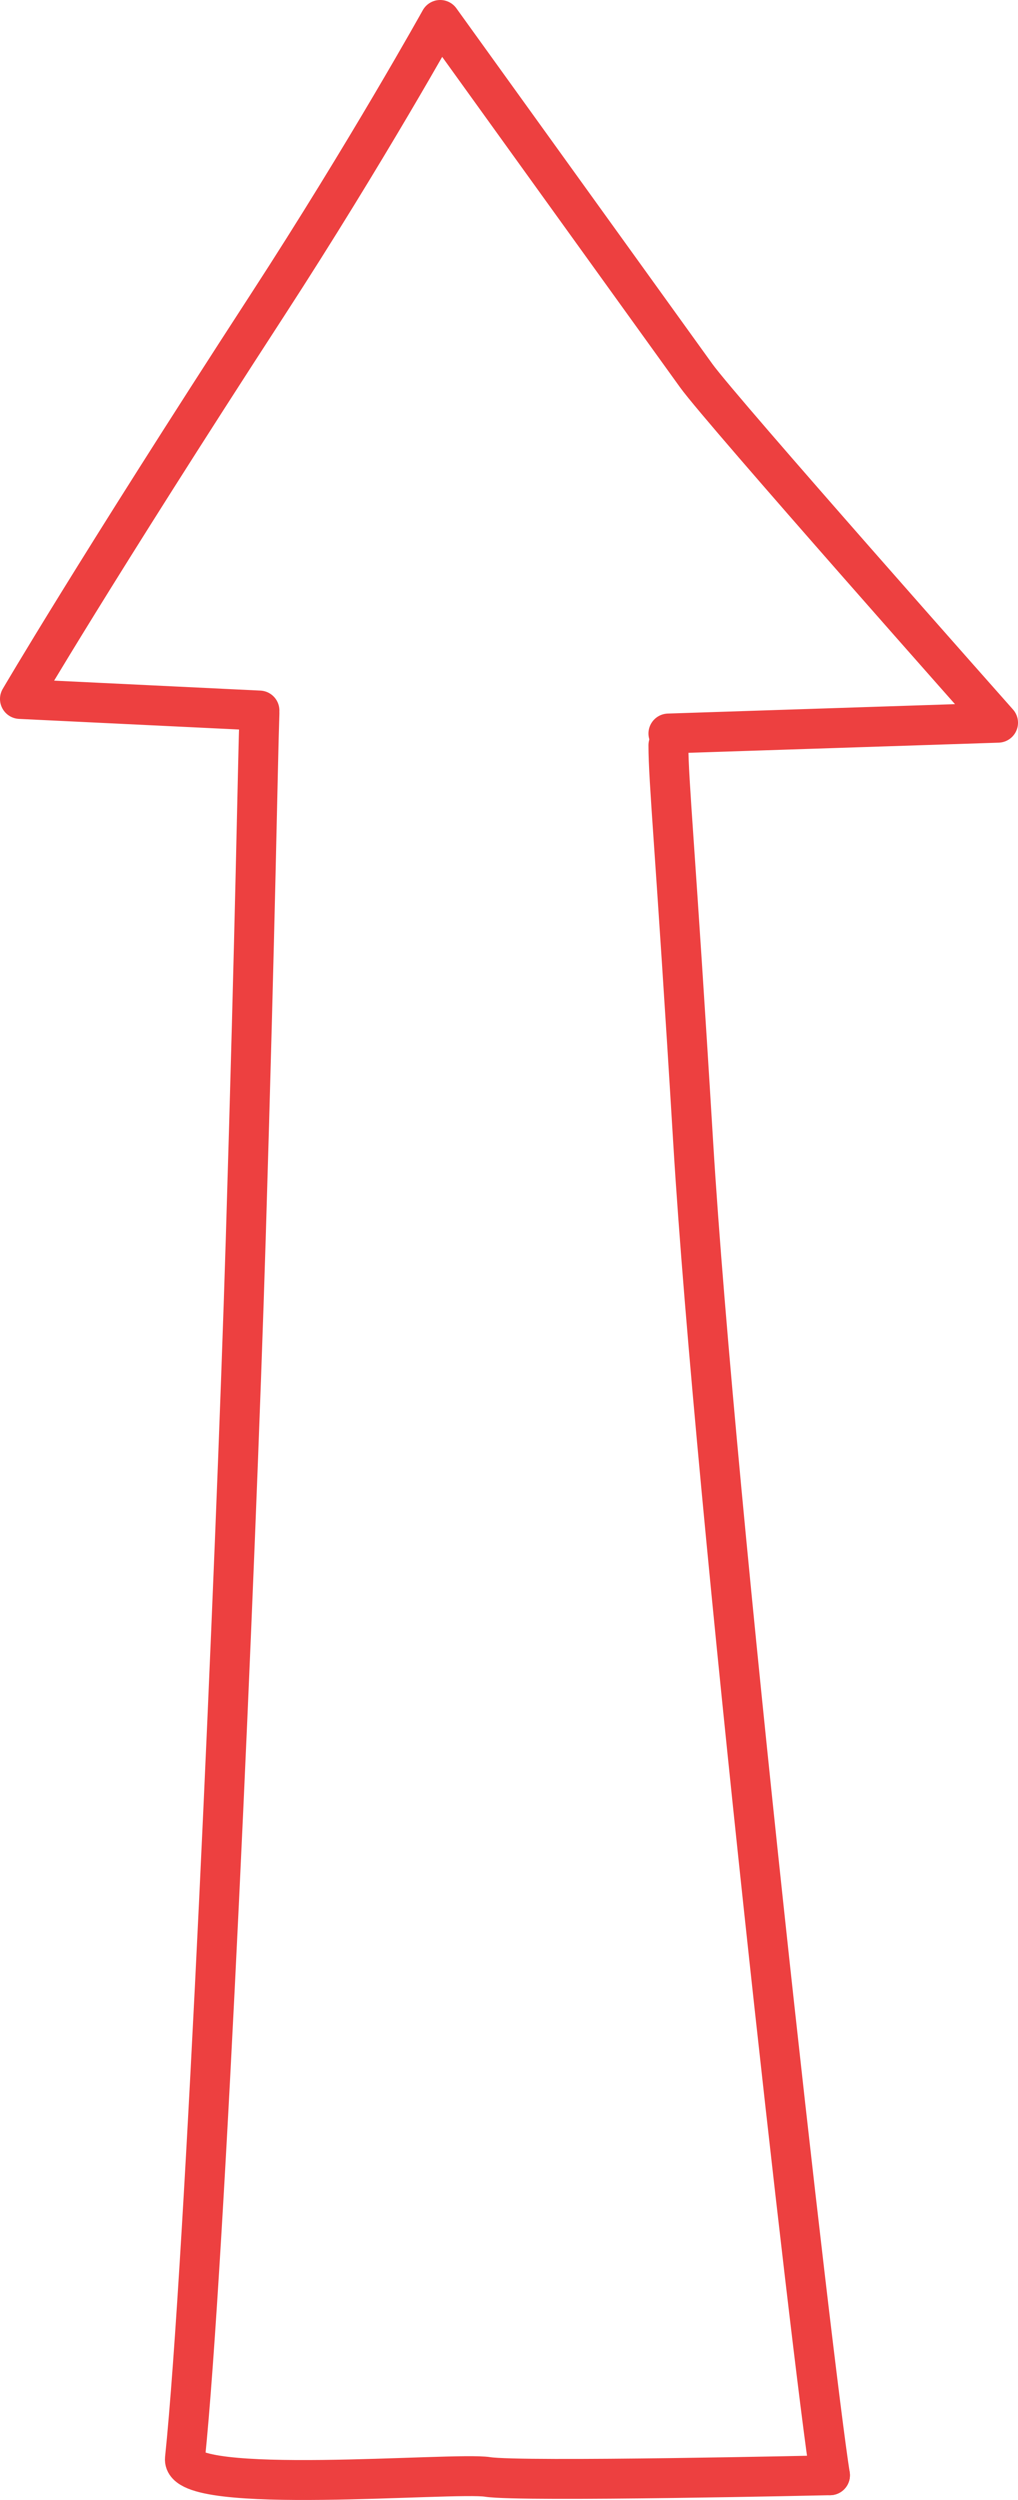 <?xml version="1.0" encoding="utf-8"?>
<!-- Generator: Adobe Illustrator 16.0.0, SVG Export Plug-In . SVG Version: 6.00 Build 0)  -->
<!DOCTYPE svg PUBLIC "-//W3C//DTD SVG 1.1//EN" "http://www.w3.org/Graphics/SVG/1.1/DTD/svg11.dtd">
<svg version="1.1" id="Layer_1" xmlns="http://www.w3.org/2000/svg" xmlns:xlink="http://www.w3.org/1999/xlink" x="0px" y="0px"
	 width="204.11px" height="501.124px" viewBox="0 0 204.11 501.124" enable-background="new 0 0 204.11 501.124"
	 xml:space="preserve">
<path fill="none" stroke="#ED4040" stroke-width="8" stroke-linecap="round" stroke-linejoin="round" stroke-miterlimit="10" d="
	M52.021,142.952c-0.361,10.396-0.764,39.84-2.75,105.42c-1.988,65.58-8.181,205.926-12.193,244.498
	c-0.778,7.494,54.001,2.58,60.67,3.635c6.668,1.059,68.666-0.336,68.666-0.336"/>
<path fill="none" stroke="#ED4040" stroke-width="8" stroke-linecap="round" stroke-linejoin="round" stroke-miterlimit="10" d="
	M134.017,147.034l66.094-2.163c0,0-55.457-62.539-60.509-69.555S88.259,4,88.259,4s-14.738,26.51-34.56,57.037
	C18.772,114.831,4,140.109,4,140.109l48.02,2.318"/>
<path fill="none" stroke="#ED4040" stroke-width="8" stroke-linecap="round" stroke-linejoin="round" stroke-miterlimit="10" d="
	M166.413,496.169c-3.327-20.861-22.985-193.703-27.428-267.164c-3.592-59.379-4.968-72.316-4.967-79.619"/>
</svg>
